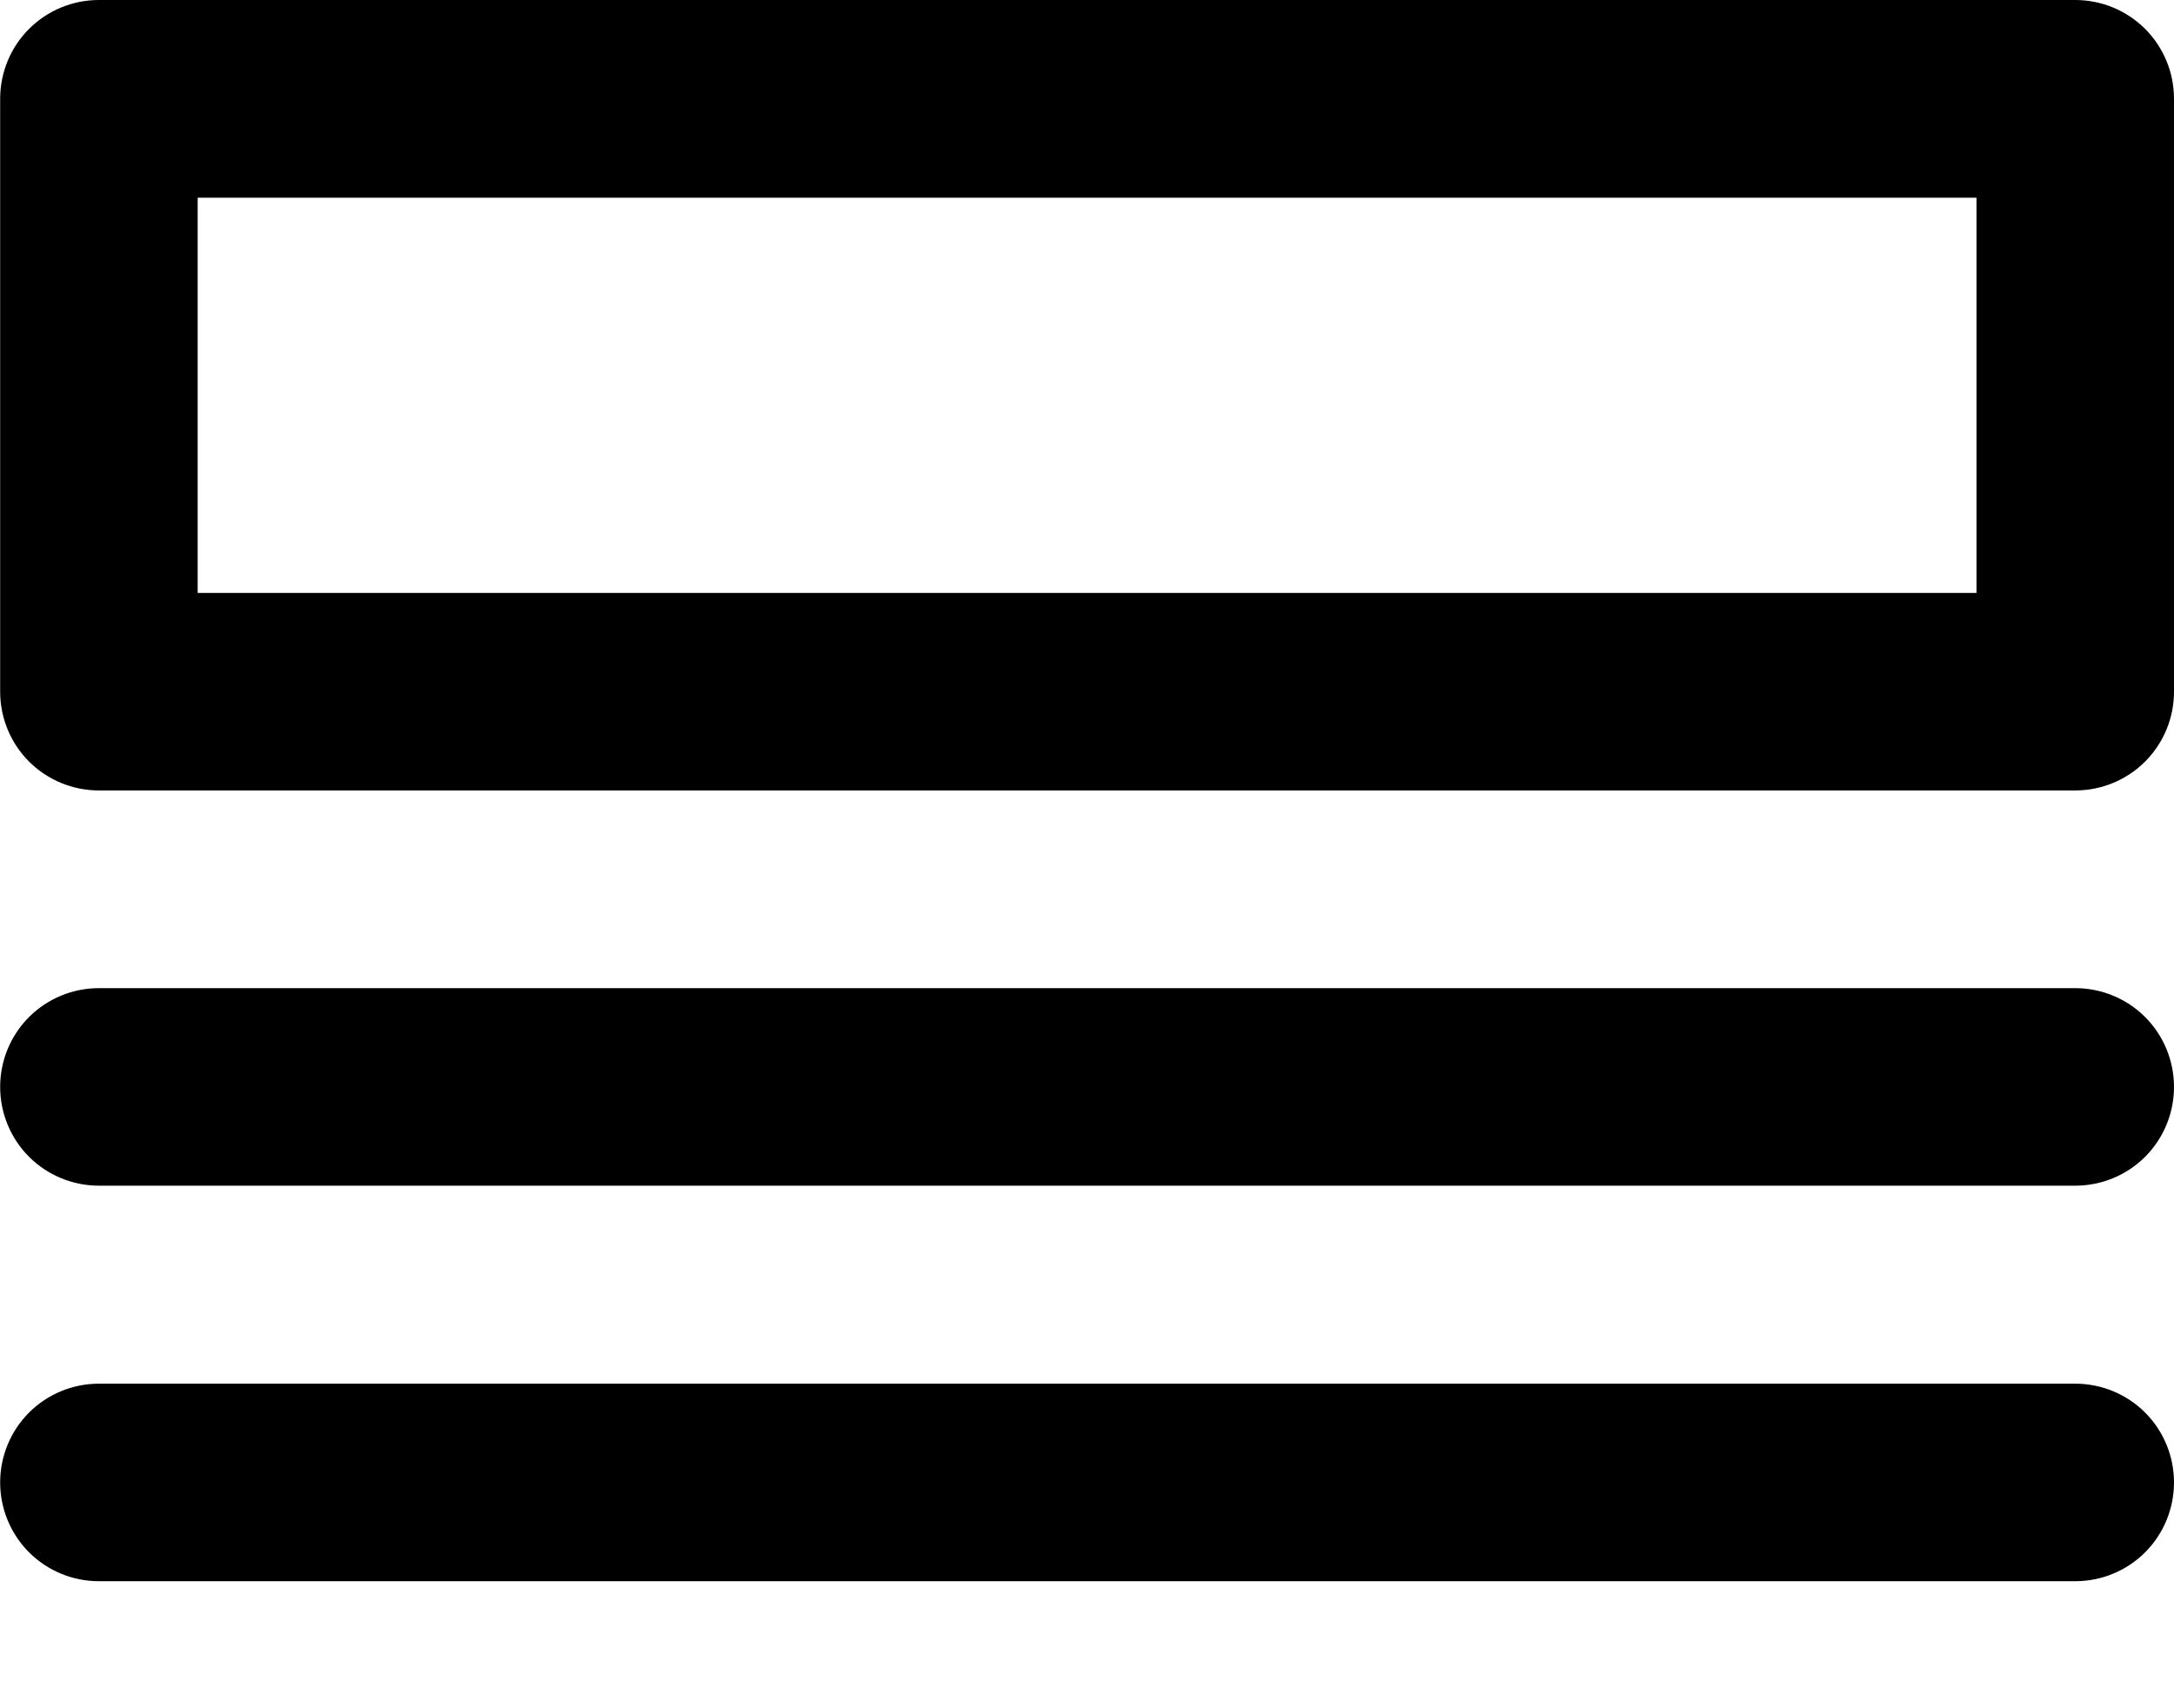 <svg viewBox="0 0 14 11" xmlns="http://www.w3.org/2000/svg"><path d="m13.364 0h-12.727c-.169 0-.331.067-.45.186-.119.119-.186.281-.186.45v3.818c0 .169.067.331.186.45.119.119.281.186.45.186h12.727c.169 0 .331-.067.45-.186.119-.119.186-.281.186-.45v-3.818c0-.169-.067-.331-.186-.45-.119-.119-.281-.186-.45-.186zm-.636 3.818h-11.455v-2.545h11.455z"/><path d="m13.364 6.363h-12.727c-.169 0-.331.067-.45.186-.119.119-.186.281-.186.45 0 .169.067.331.186.45.119.119.281.186.45.186h12.727c.169 0 .331-.067.45-.186.119-.119.186-.281.186-.45 0-.169-.067-.331-.186-.45-.119-.119-.281-.186-.45-.186z"/><path d="m13.364 8.91h-12.727c-.169 0-.331.067-.45.186-.119.119-.186.281-.186.45s.067.331.186.45c.119.119.281.186.45.186h12.727c.169 0 .331-.067.45-.186.119-.119.186-.281.186-.45s-.067-.331-.186-.45c-.119-.119-.281-.186-.45-.186z"/></svg>